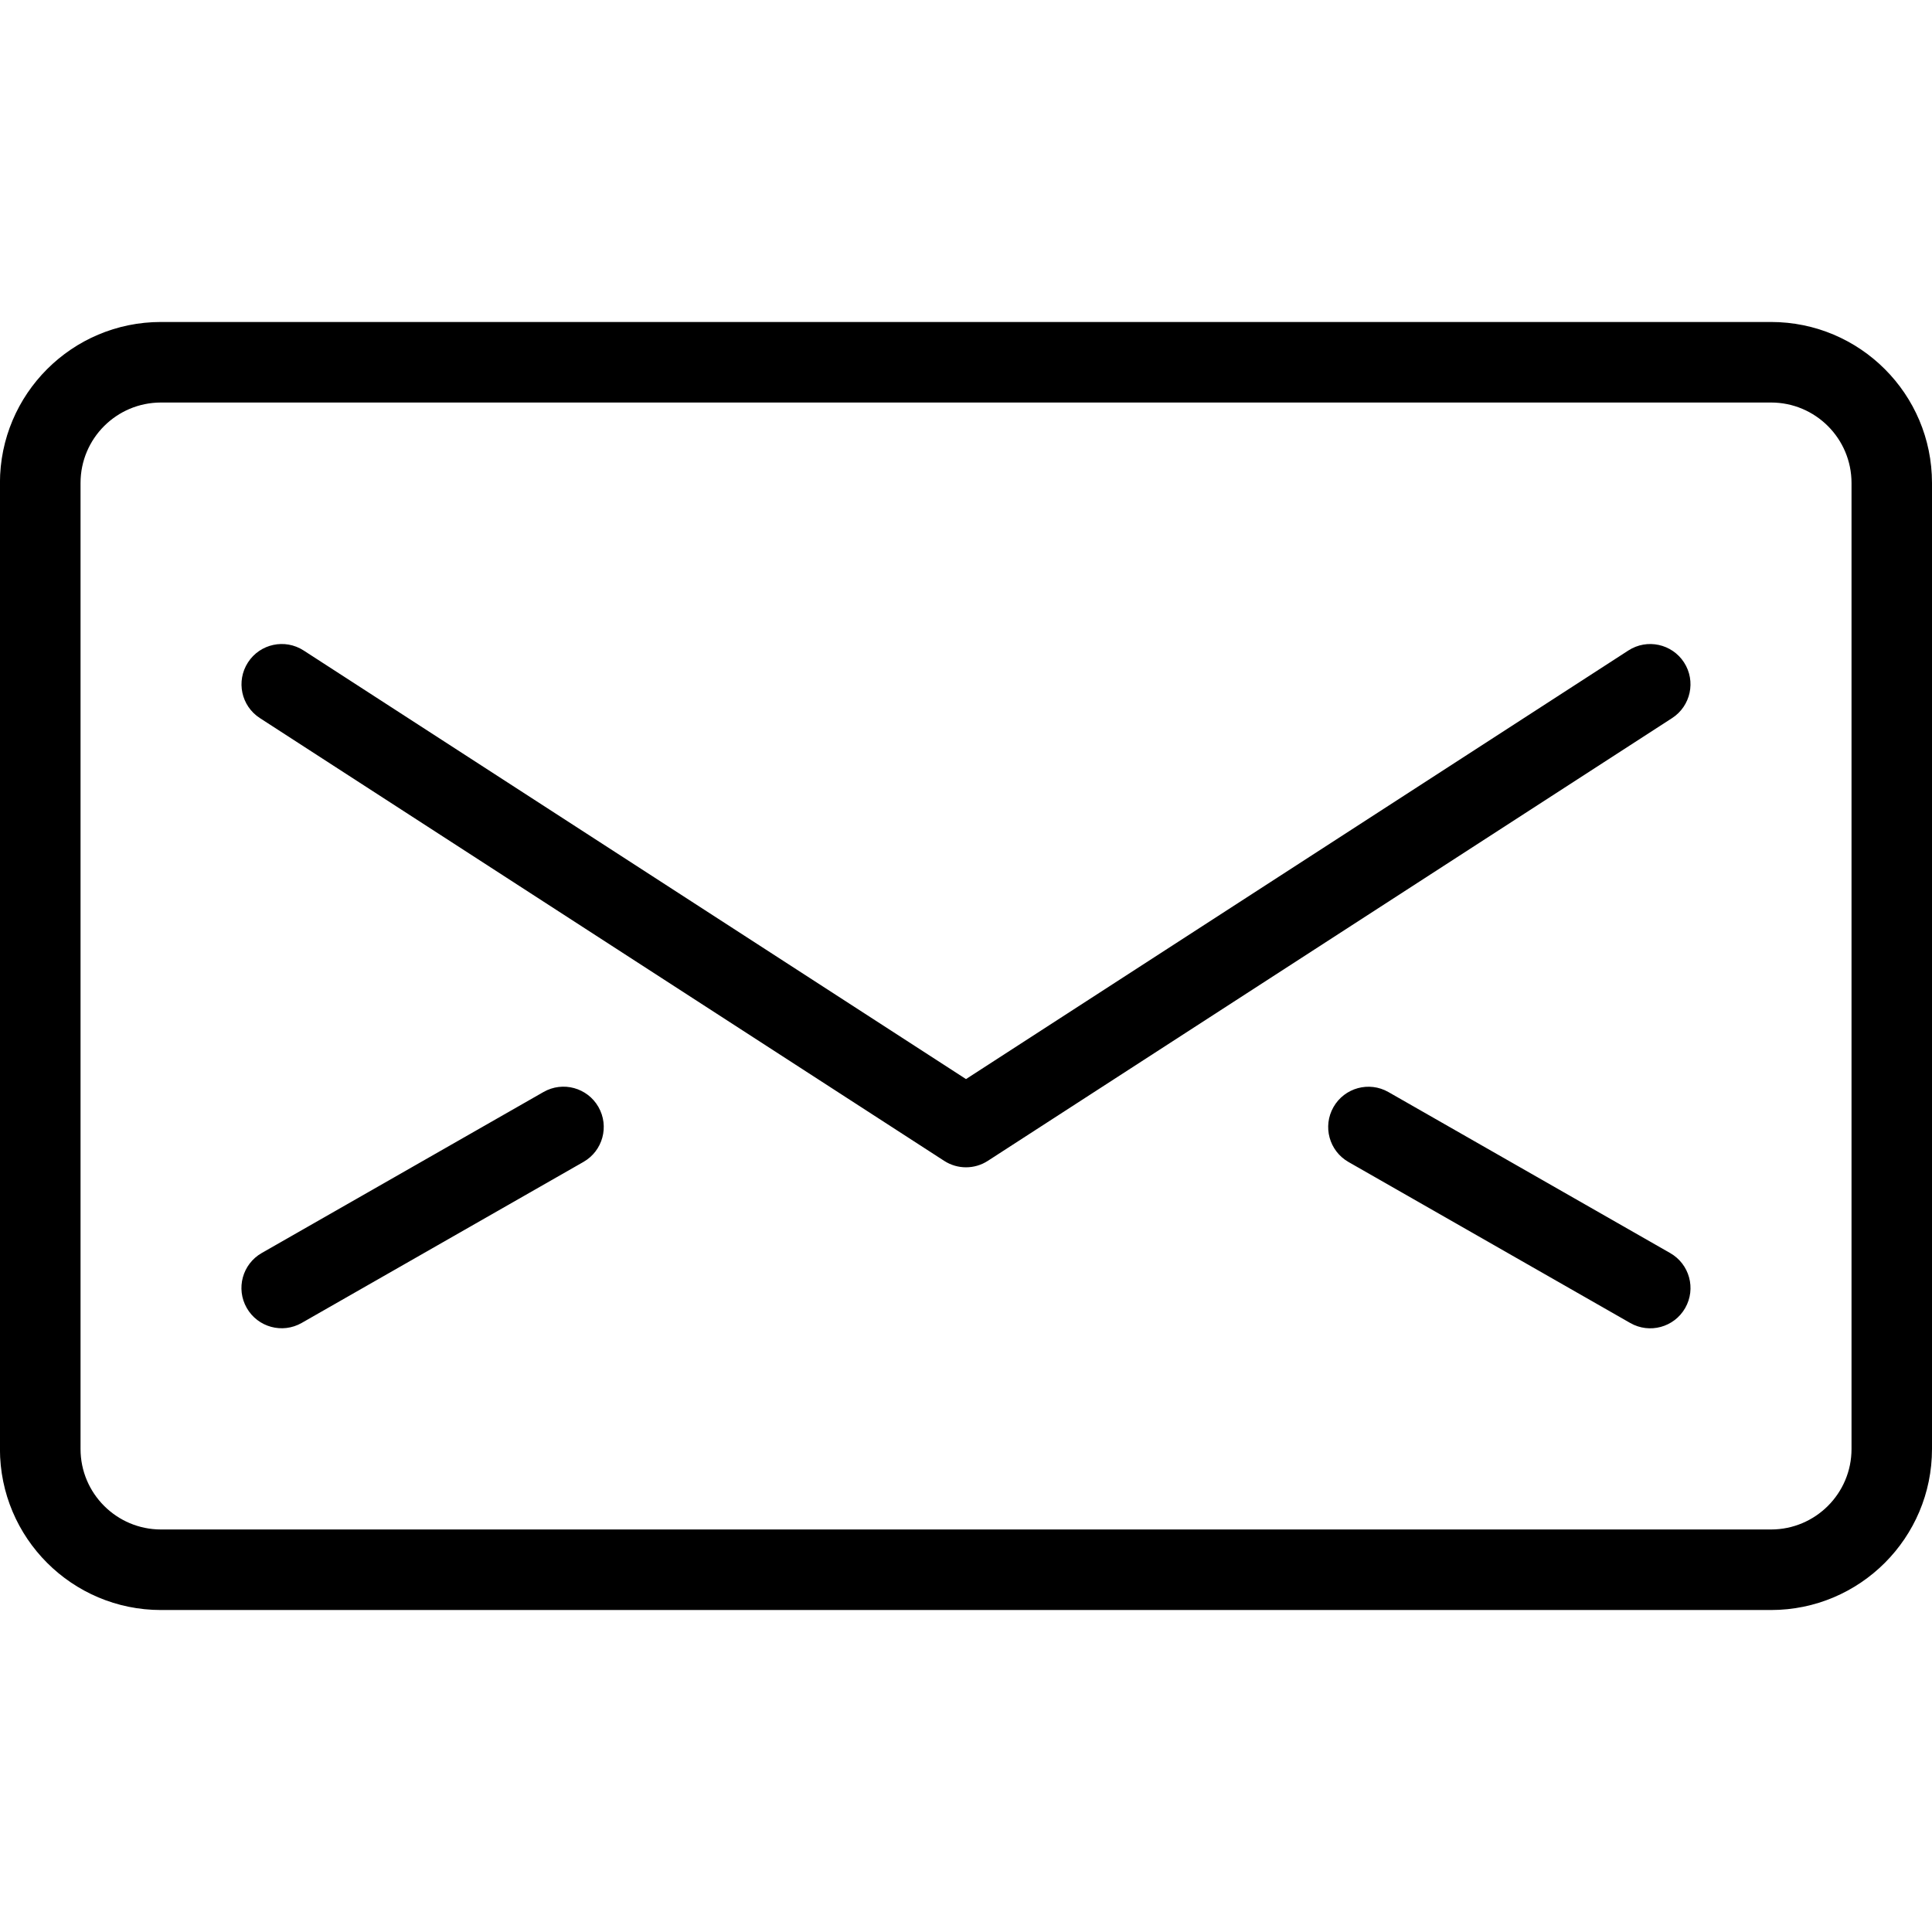 <!-- Generated by IcoMoon.io -->
<svg version="1.1" xmlns="http://www.w3.org/2000/svg" width="32" height="32" viewBox="0 0 32 32" aria-label="email">
<path d="M30.667 24c0 0.736-0.598 1.333-1.333 1.333h-26.667c-0.736 0-1.333-0.598-1.333-1.333v-16c0-0.737 0.597-1.333 1.333-1.333h26.667c0.736 0 1.333 0.597 1.333 1.333v16zM32 24v-16c0-1.473-1.194-2.667-2.667-2.667h-26.667c-1.473 0-2.667 1.194-2.667 2.667v16c0 1.472 1.194 2.667 2.667 2.667h26.667c1.472 0 2.667-1.194 2.667-2.667zM5.029 10.774c-0.309-0.2-0.722-0.112-0.922 0.198s-0.112 0.722 0.198 0.922l11.333 7.333c0.22 0.143 0.504 0.143 0.724 0l11.333-7.333c0.309-0.2 0.398-0.613 0.198-0.922s-0.613-0.398-0.922-0.198l-10.971 7.099-10.971-7.099zM4.997 21.912l4.667-2.667c0.32-0.183 0.431-0.59 0.248-0.91s-0.59-0.431-0.91-0.248l-4.667 2.667c-0.32 0.183-0.431 0.59-0.248 0.91s0.59 0.431 0.91 0.248zM27.664 20.755l-4.667-2.667c-0.32-0.183-0.727-0.072-0.91 0.248s-0.072 0.727 0.248 0.91l4.667 2.667c0.32 0.183 0.727 0.072 0.91-0.248s0.072-0.727-0.248-0.91z"></path>
</svg>
